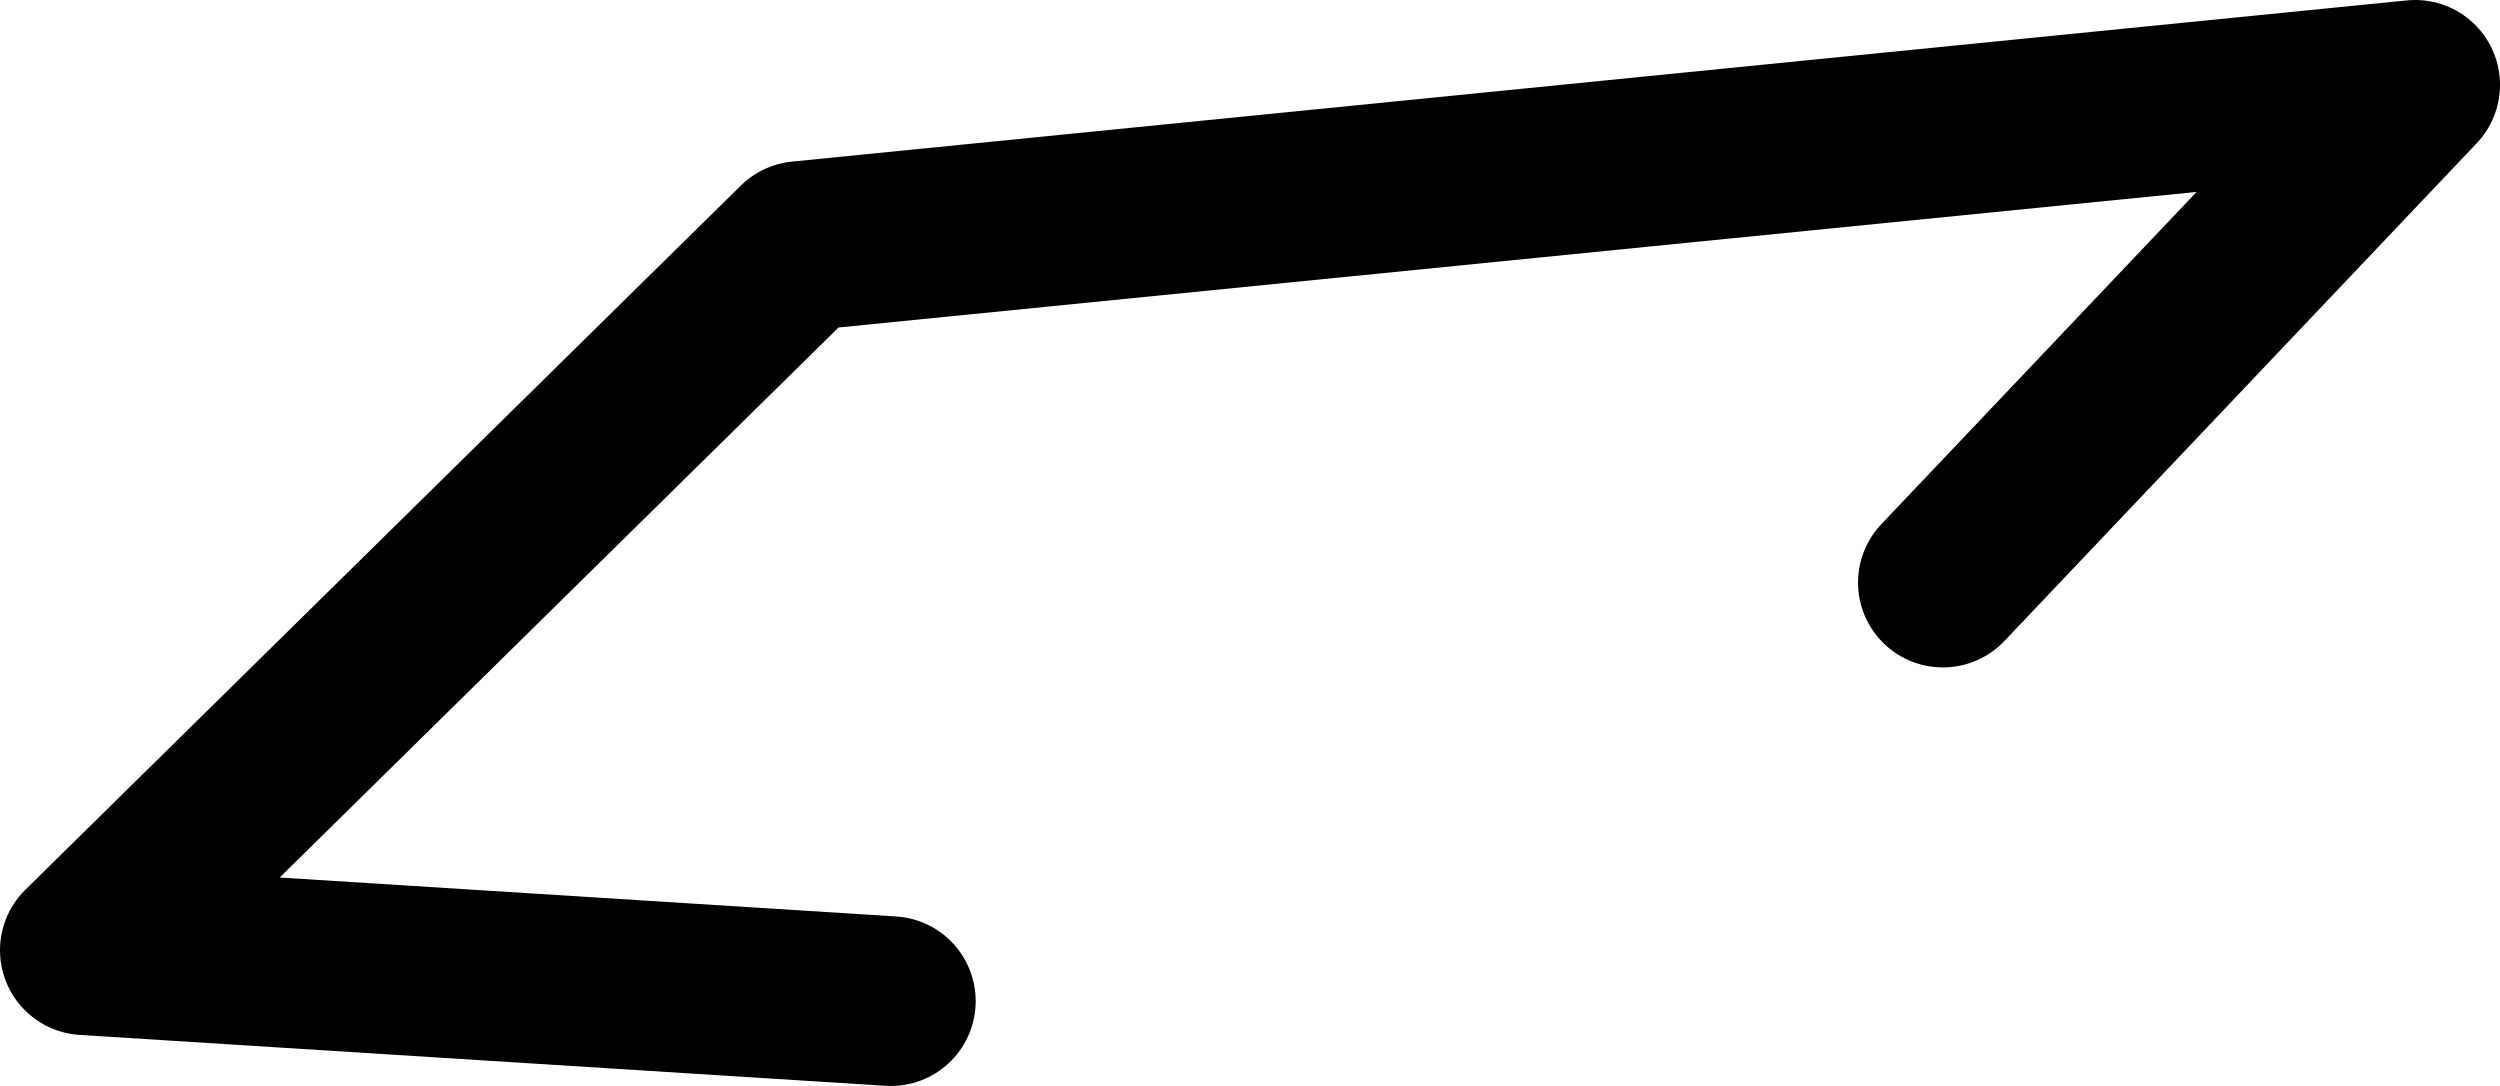 <?xml version="1.0" encoding="UTF-8" standalone="no"?>
<svg xmlns:ffdec="https://www.free-decompiler.com/flash" xmlns:xlink="http://www.w3.org/1999/xlink" ffdec:objectType="shape" height="19.2px" width="44.2px" xmlns="http://www.w3.org/2000/svg">
  <g transform="matrix(1.0, 0.0, 0.0, 1.0, 10.9, 10.4)">
    <path d="M23.45 -0.1 L31.8 -8.9 3.25 -6.05 -9.4 6.4 4.85 7.3" fill="none" stroke="#000000" stroke-linecap="round" stroke-linejoin="round" stroke-width="3.0"/>
  </g>
</svg>
